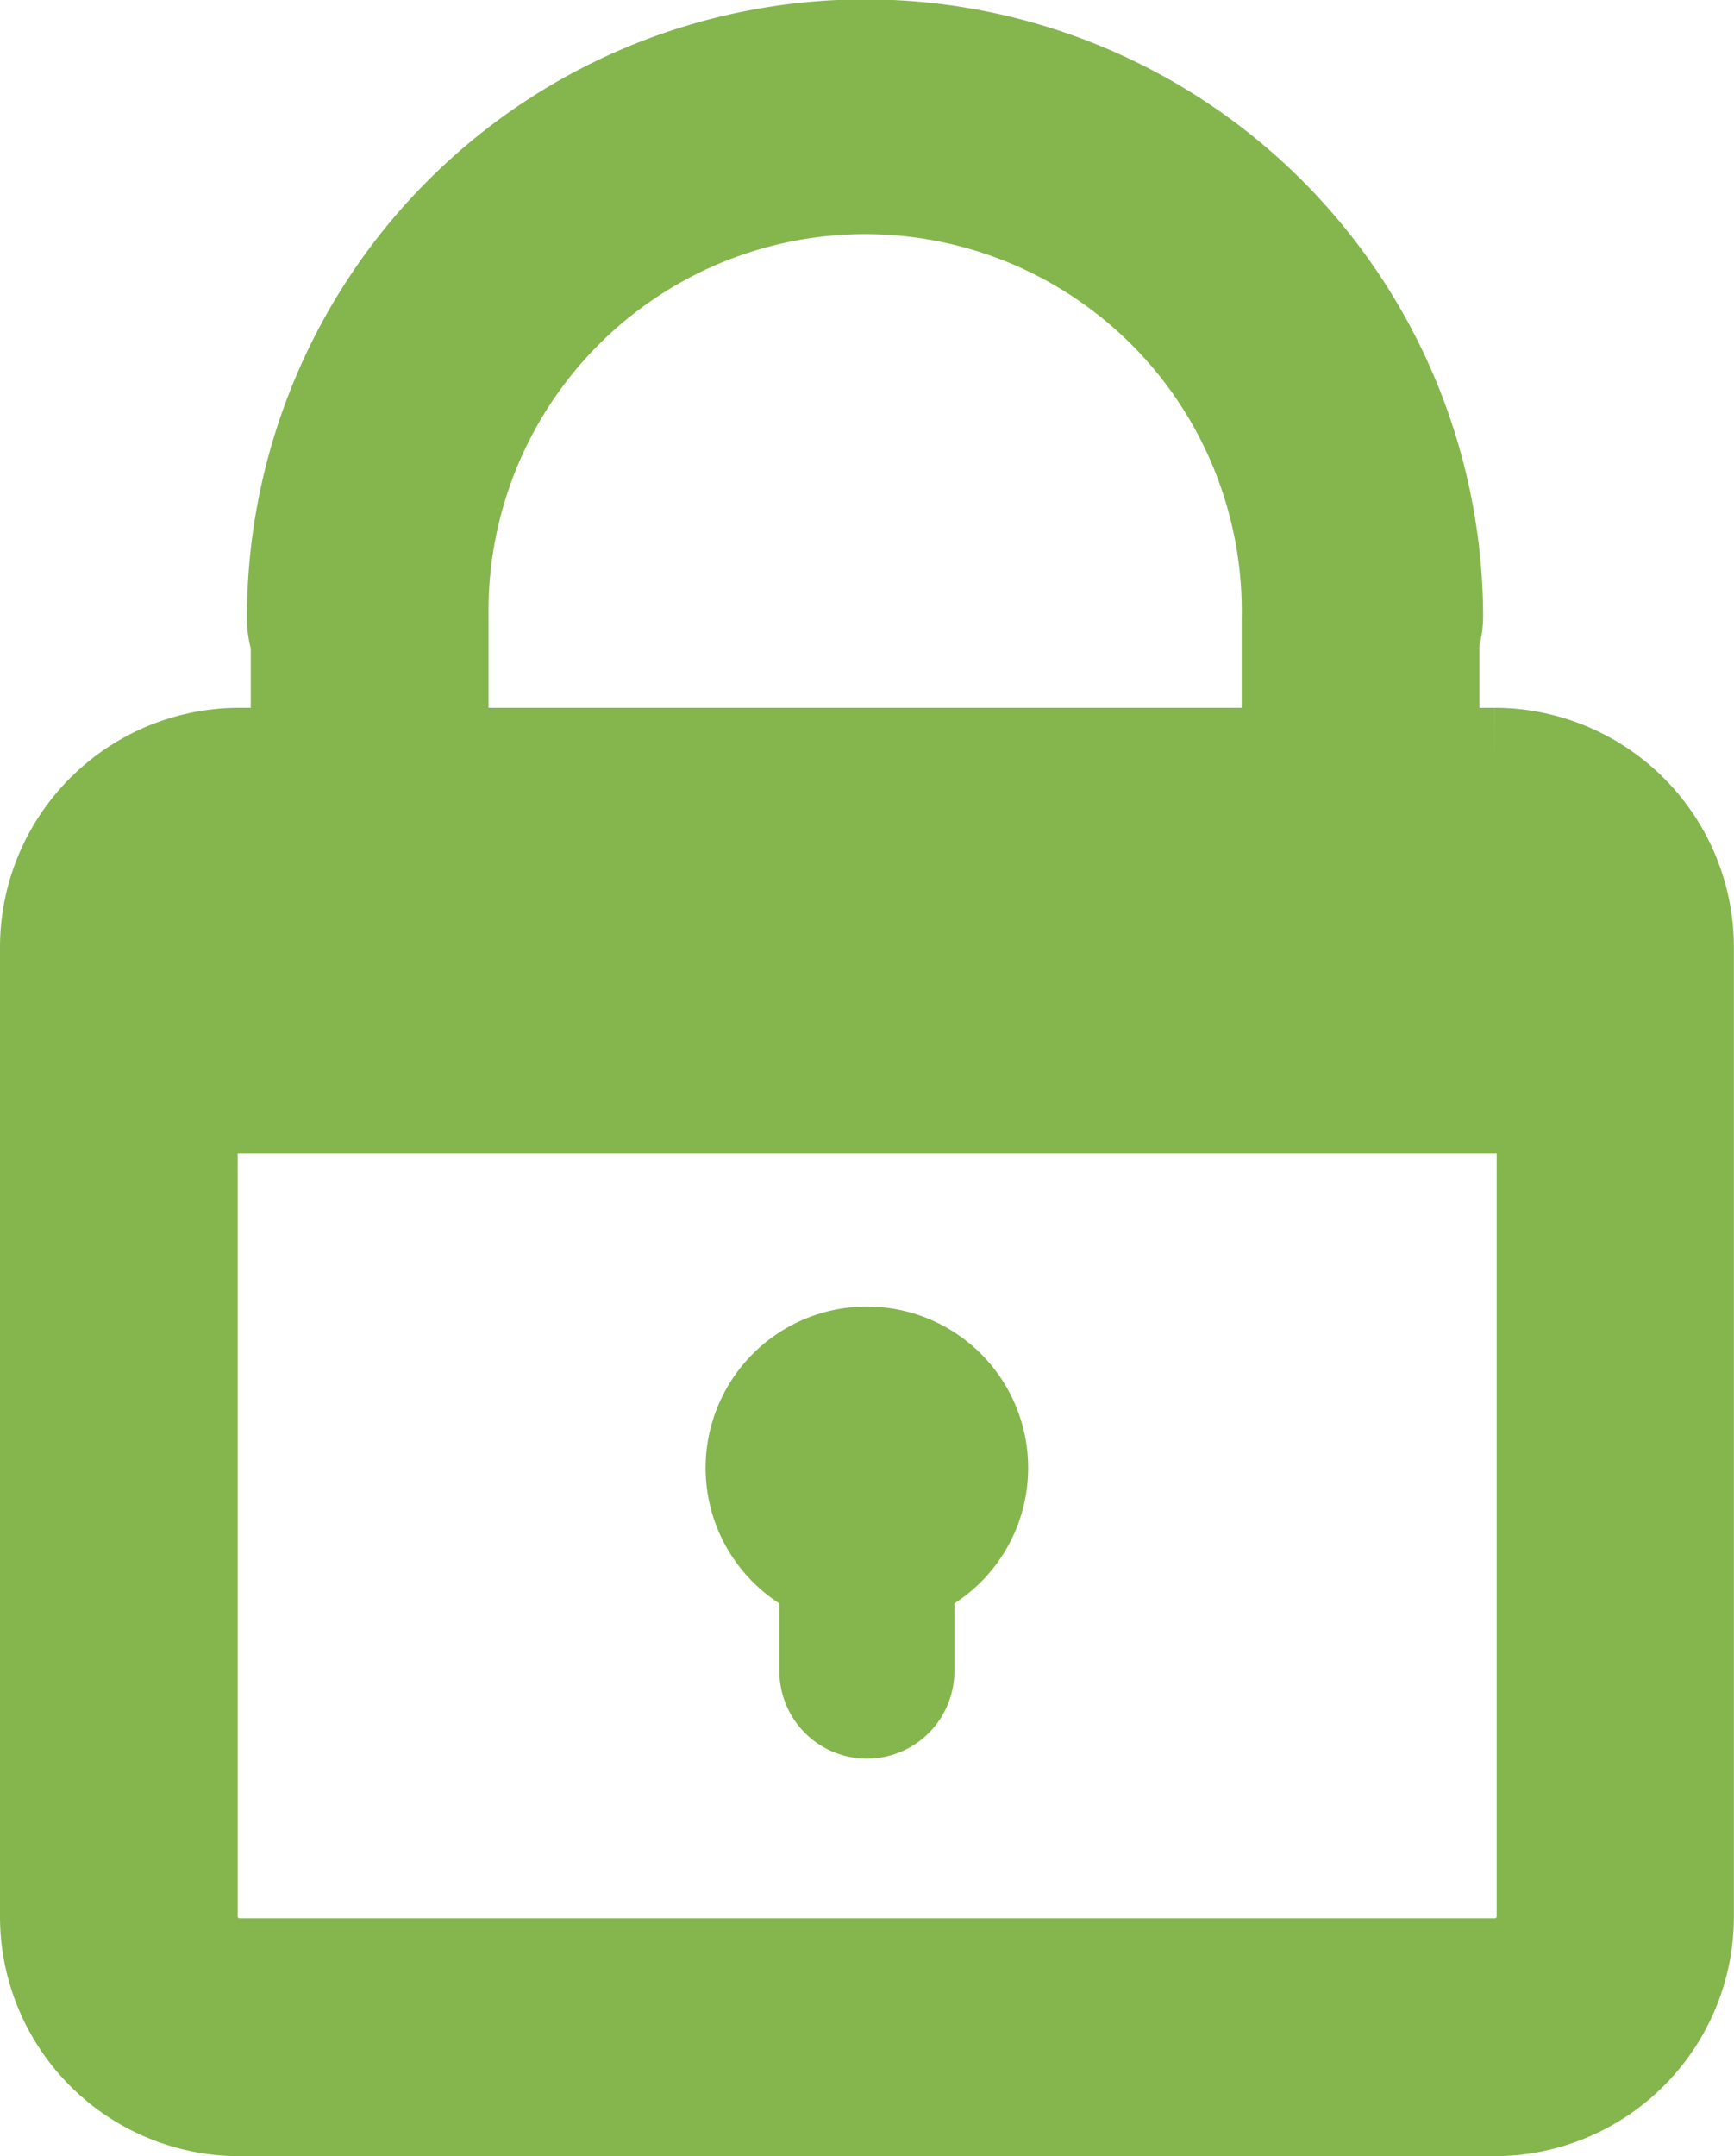 <svg xmlns="http://www.w3.org/2000/svg" width="15.525" height="19.295" viewBox="0 0 15.525 19.295">
    <g data-name="그룹 4136">
        <path data-name="패스 11383" d="M12.881 14h-.636v-1.13a.555.555 0 0 0 .034-.187 5.034 5.034 0 0 0-10.068.023.556.556 0 0 0 .034.187V14h-.6A1.645 1.645 0 0 0 0 15.64v8.678a1.645 1.645 0 0 0 1.643 1.644h11.238a1.645 1.645 0 0 0 1.643-1.644V15.64A1.645 1.645 0 0 0 12.881 14m-9.507 0v-1.317a3.872 3.872 0 1 1 7.743.023V14zM13.4 24.318a.516.516 0 0 1-.515.515H1.643a.516.516 0 0 1-.515-.515v-7.33H13.4zm0-8.458H1.128v-.22a.516.516 0 0 1 .515-.515h1.084a.421.421 0 0 0 .166 0h9.989a.516.516 0 0 1 .515.515z" transform="translate(.5 -7.166)" style="fill:#84b64d;stroke:#84b64d"/>
        <path data-name="패스 11384" d="M39.868 82.085V83a.283.283 0 0 0 .567 0v-.918a.944.944 0 1 0-.567 0" transform="translate(-32.39 -68.045)" style="fill:#84b64d;stroke:#84b64d"/>
    </g>
</svg>

